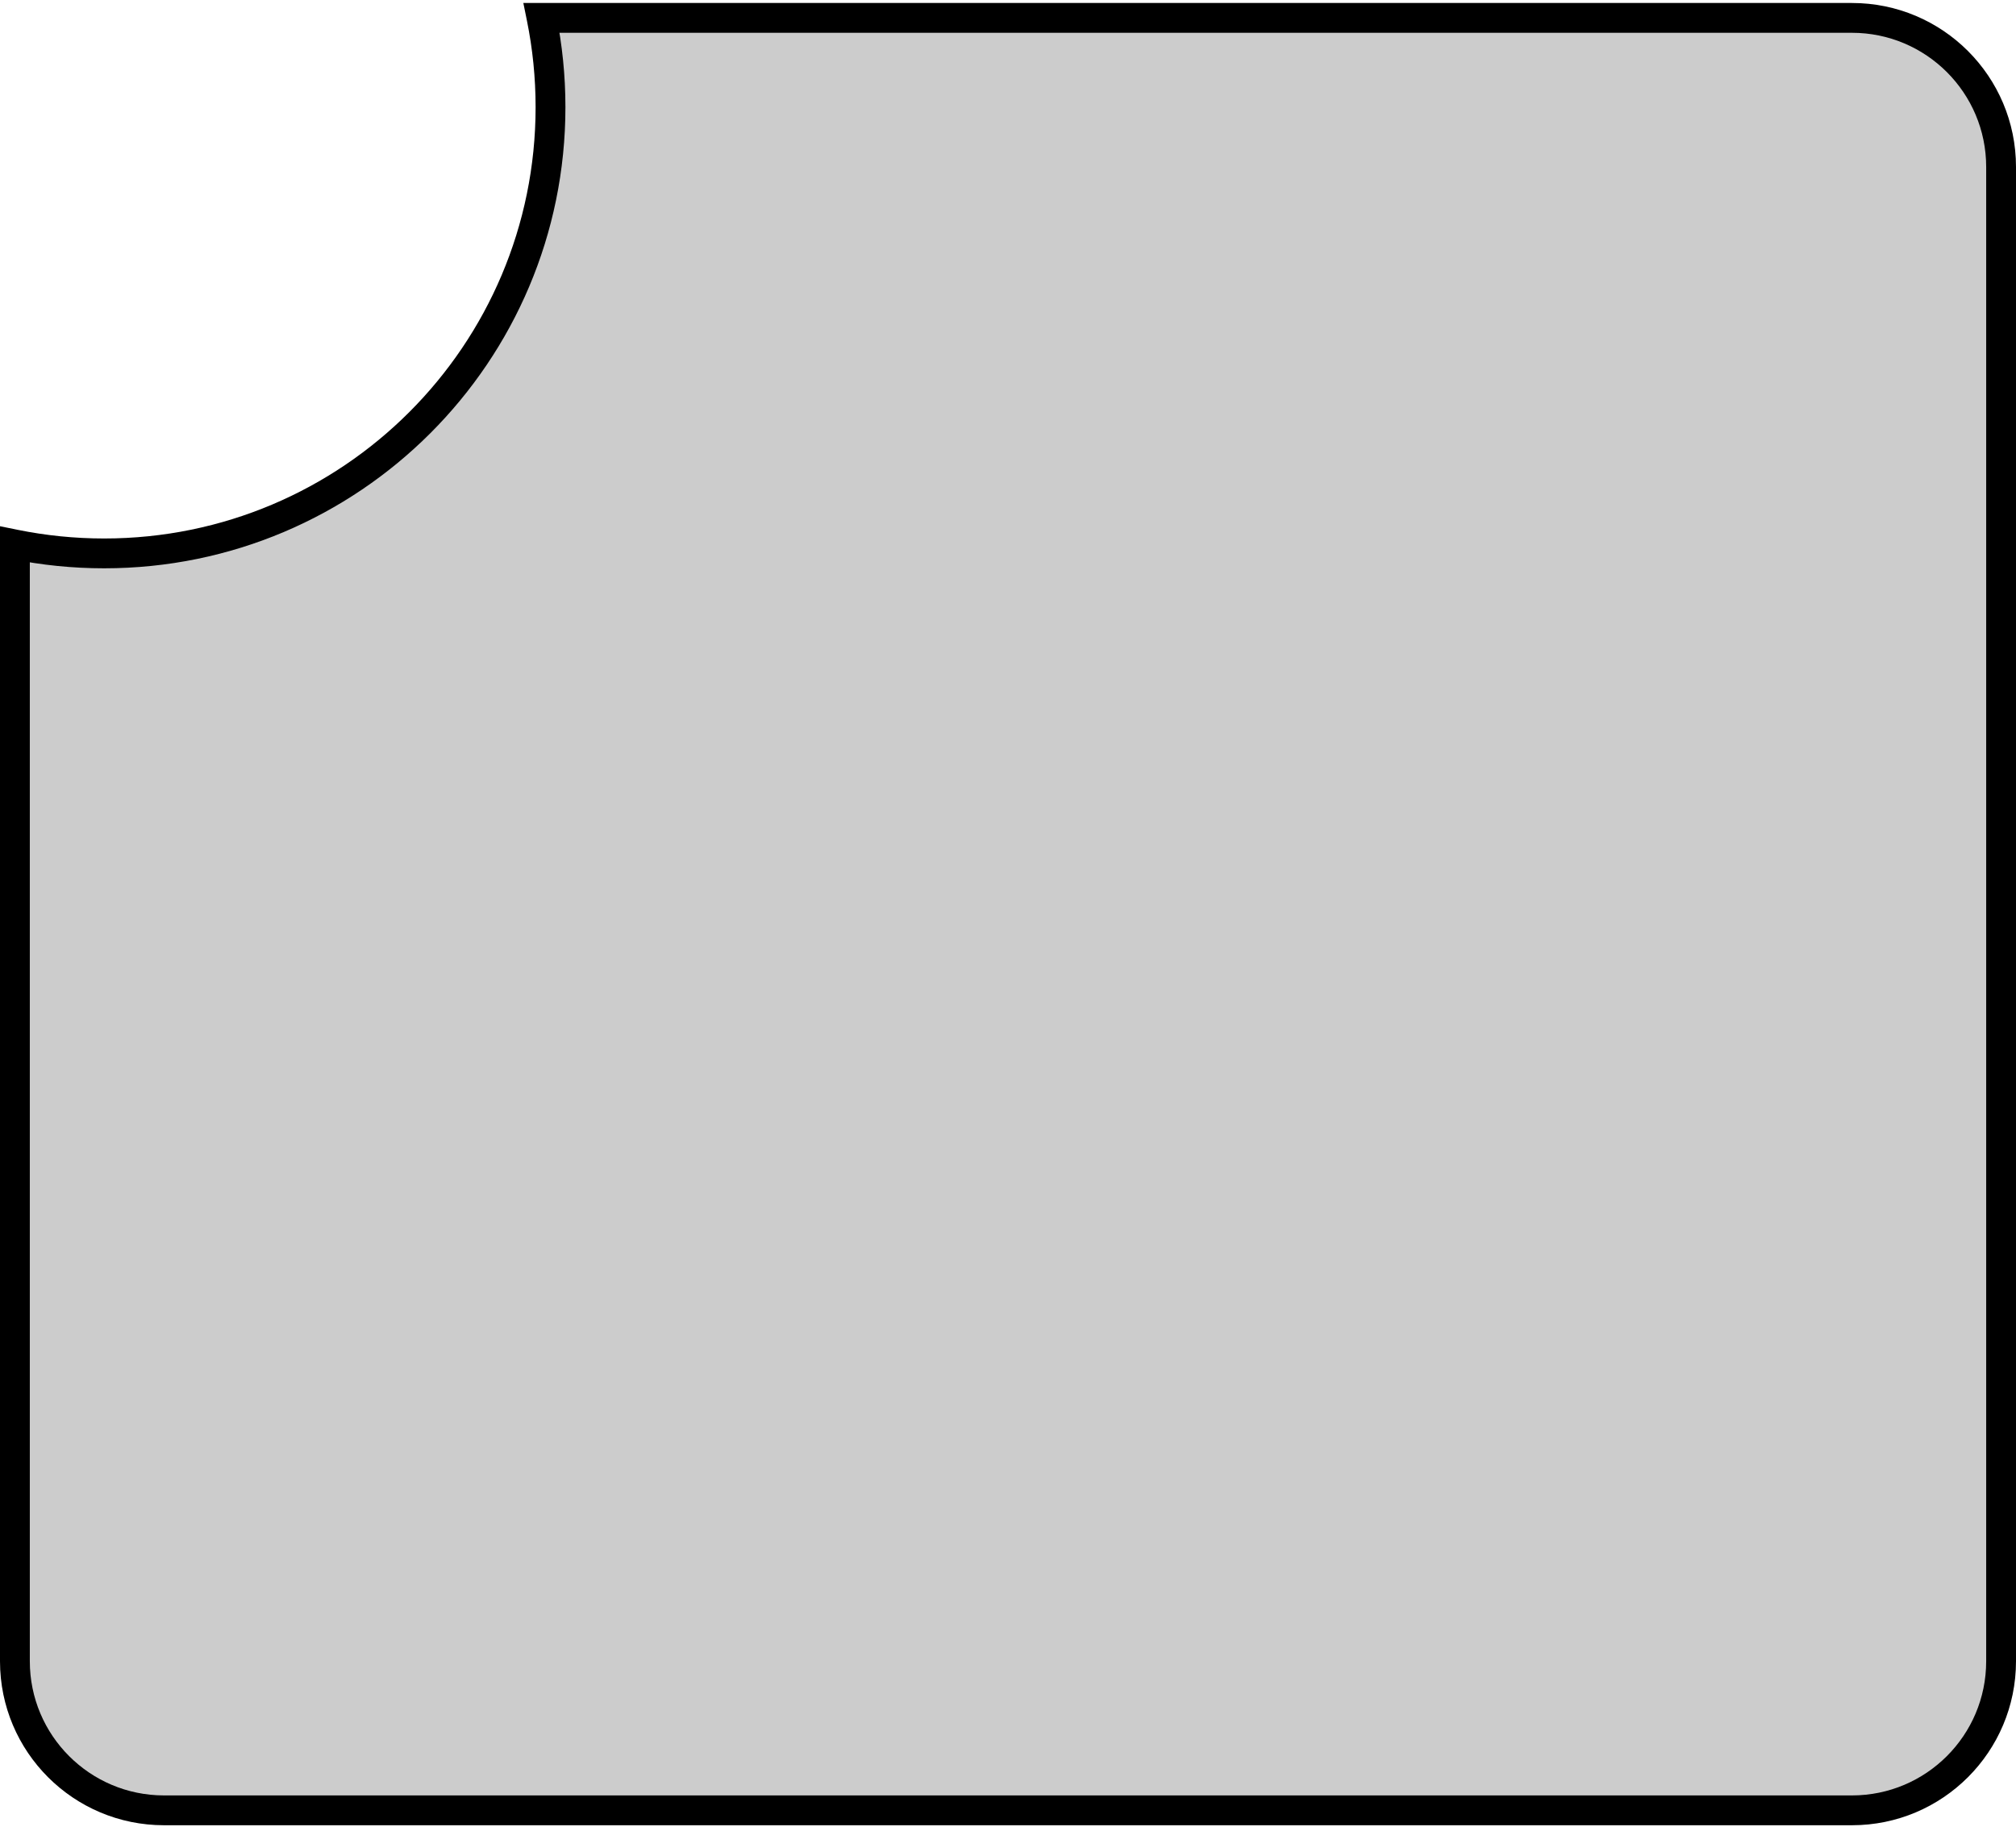 <svg width="338" height="307" viewBox="0 0 338 307" fill="none" xmlns="http://www.w3.org/2000/svg">
<mask id="path-1-outside-1_187_374" maskUnits="userSpaceOnUse" x="-0.5" y="0" width="339" height="307" fill="black">
<rect fill="white" x="-0.5" width="339" height="307"/>
<path fill-rule="evenodd" clip-rule="evenodd" d="M17.466 92.798C58.795 92.798 92.298 59.295 92.298 17.966C92.298 12.841 91.782 7.836 90.801 3L310.5 3C324.307 3 335.5 14.193 335.5 28V278.573C335.5 292.38 324.307 303.573 310.5 303.573H27.5C13.693 303.573 2.5 292.38 2.5 278.573V91.301C7.336 92.282 12.341 92.798 17.466 92.798Z"/>
</mask>
<path fill-rule="evenodd" clip-rule="evenodd" d="M17.466 92.798C58.795 92.798 92.298 59.295 92.298 17.966C92.298 12.841 91.782 7.836 90.801 3L310.5 3C324.307 3 335.5 14.193 335.5 28V278.573C335.5 292.38 324.307 303.573 310.5 303.573H27.5C13.693 303.573 2.5 292.38 2.5 278.573V91.301C7.336 92.282 12.341 92.798 17.466 92.798Z" fill="black" fill-opacity="0.2"/>
<path d="M90.801 3V0.5L87.742 0.5L88.351 3.497L90.801 3ZM310.5 3V5.5V3ZM2.5 91.301L2.997 88.851L0 88.242V91.301H2.5ZM89.798 17.966C89.798 57.914 57.414 90.298 17.466 90.298V95.298C60.175 95.298 94.798 60.675 94.798 17.966H89.798ZM88.351 3.497C89.299 8.17 89.798 13.009 89.798 17.966H94.798C94.798 12.673 94.266 7.501 93.251 2.503L88.351 3.497ZM90.801 5.5L310.5 5.5V0.5L90.801 0.5V5.5ZM310.5 5.5C322.926 5.5 333 15.574 333 28H338C338 12.812 325.688 0.5 310.5 0.5V5.5ZM333 28V278.573H338V28H333ZM333 278.573C333 290.999 322.926 301.073 310.5 301.073V306.073C325.688 306.073 338 293.761 338 278.573H333ZM310.5 301.073H27.5V306.073H310.5V301.073ZM27.5 301.073C15.074 301.073 5 290.999 5 278.573H0C0 293.761 12.312 306.073 27.5 306.073V301.073ZM5 278.573V91.301H0V278.573H5ZM17.466 90.298C12.509 90.298 7.67 89.799 2.997 88.851L2.003 93.751C7.001 94.766 12.173 95.298 17.466 95.298V90.298Z" fill="black" mask="url(#path-1-outside-1_187_374)"/>
</svg>
